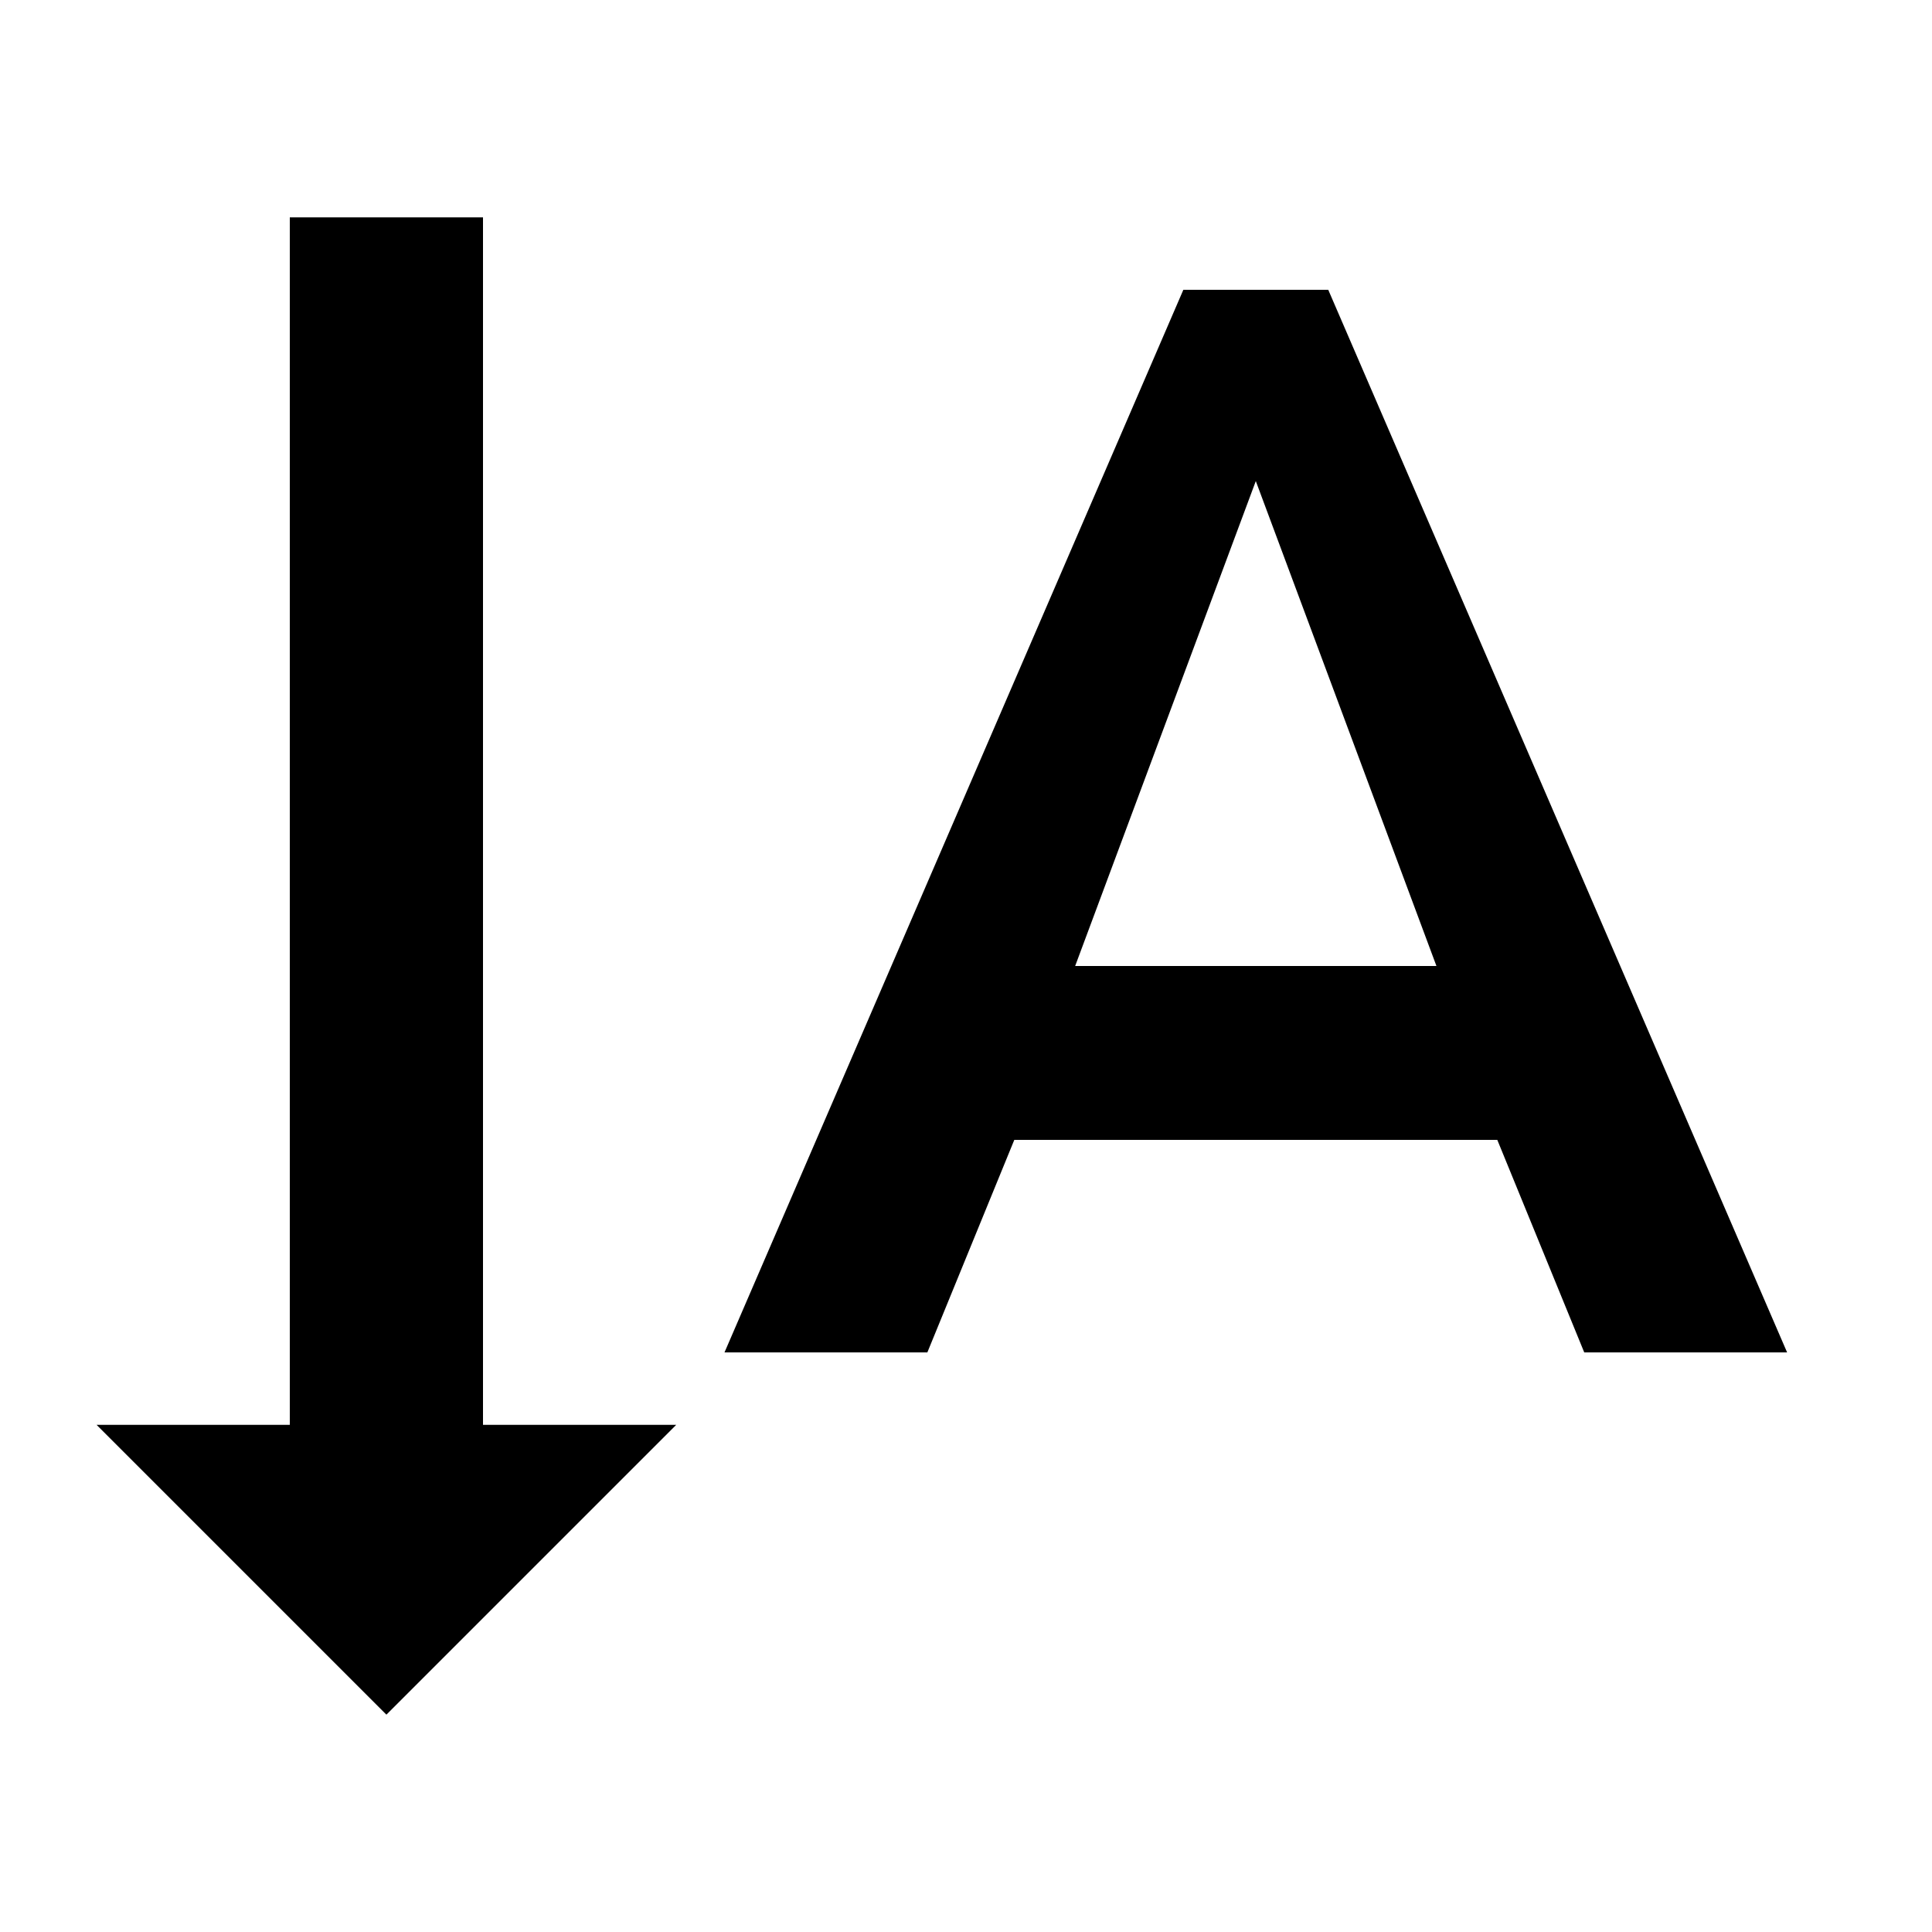 <svg xmlns="http://www.w3.org/2000/svg" viewBox="2 2 20 20"><path d="M15.75 5h-1.5L9.5 16h2.1l.9-2.2h5l.9 2.2h2.1L15.75 5zm-2.62 7L15 6.98 16.87 12h-3.74zM6 19.75l3-3H7V4.25H5v12.5H3l3 3z"/><path d="M0 0h24v24H0z" fill="none"/></svg>